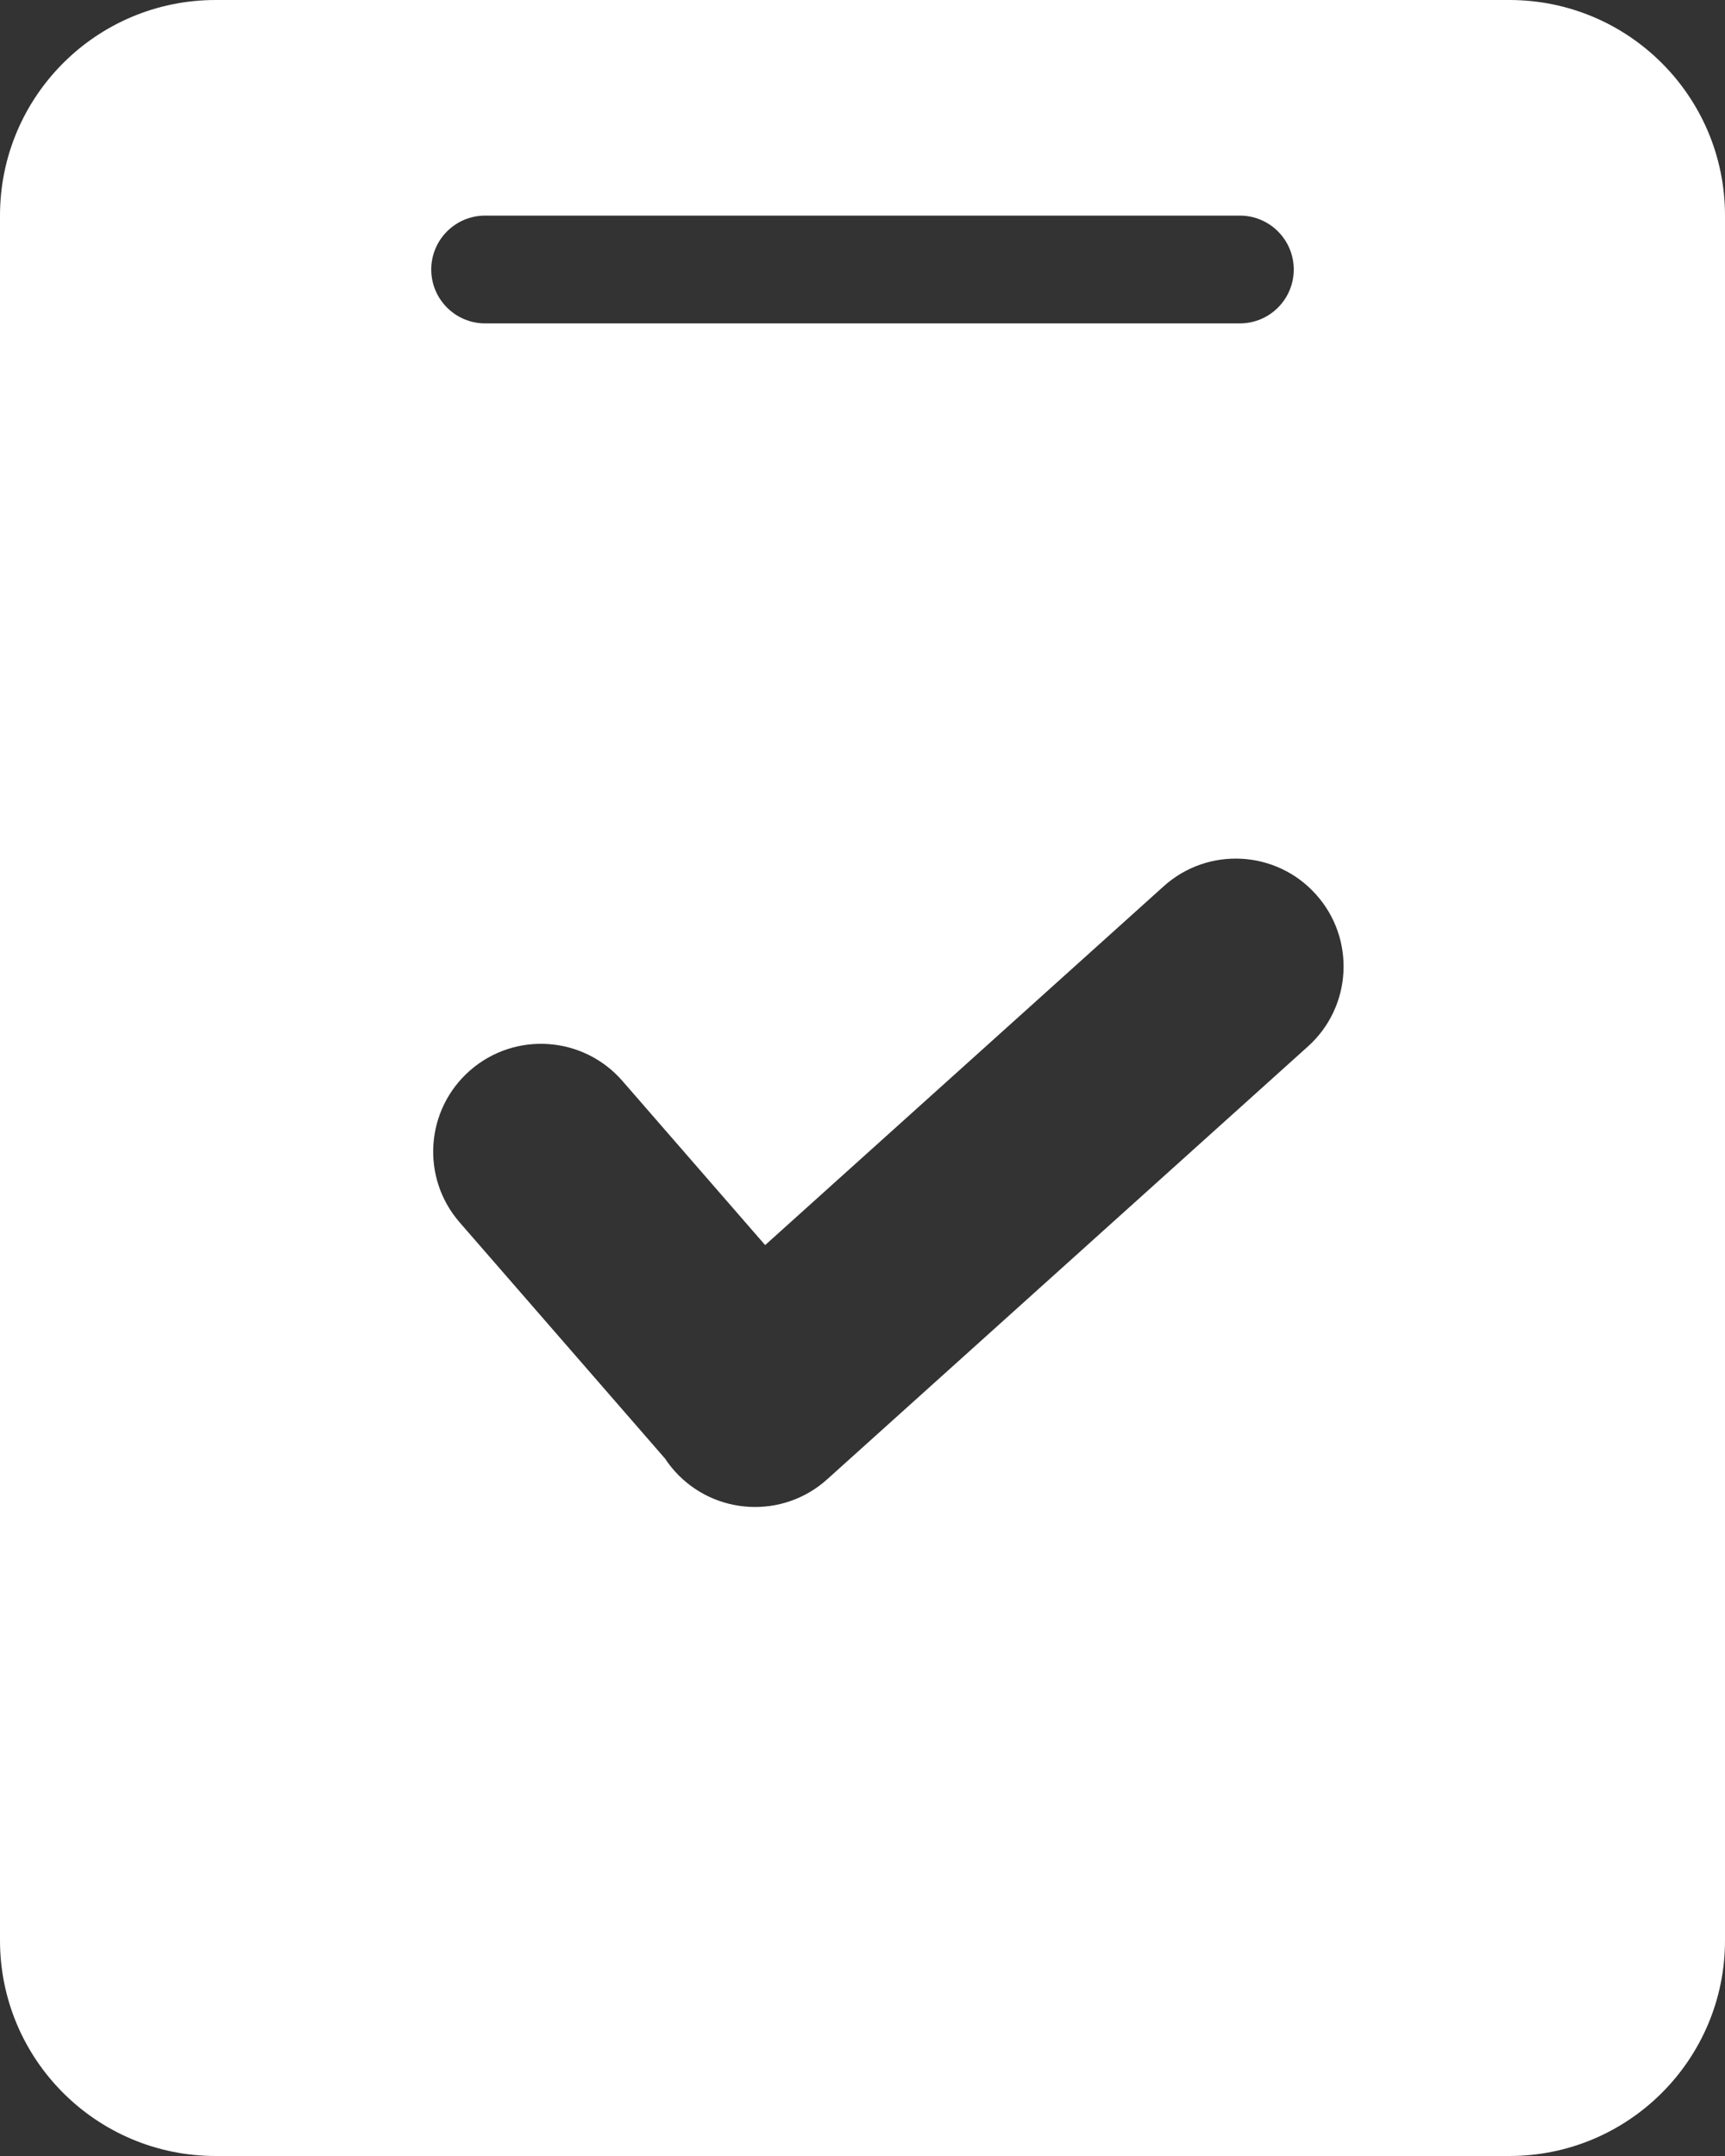 <?xml version="1.0" encoding="UTF-8"?>
<svg width="16px" height="20px" viewBox="0 0 16 20" version="1.1" xmlns="http://www.w3.org/2000/svg" xmlns:xlink="http://www.w3.org/1999/xlink">
    <rect x="0" y="0" width="16" height="20" fill="#333333" stroke="none"/>
    <!-- Generator: Sketch 52.4 (67378) - http://www.bohemiancoding.com/sketch -->
    <title>合并形状 copy</title>
    <desc>Created with Sketch.</desc>
    <g id="页面-1" stroke="none" stroke-width="1" fill="none" fill-rule="evenodd">
        <g id="首页" transform="translate(-370, -9)" fill="#FFFFFF">
            <g id="分组-2-copy-6" transform="translate(335, 0)">
                <path d="M42.097,20.55 L40.773,19.027 C40.41,18.61 39.779,18.566 39.362,18.928 C38.945,19.291 38.901,19.922 39.263,20.339 L41.169,22.531 C41.196,22.572 41.226,22.611 41.26,22.649 C41.63,23.059 42.262,23.092 42.672,22.723 L47.131,18.708 C47.542,18.339 47.575,17.706 47.205,17.296 C46.836,16.885 46.203,16.852 45.793,17.222 L42.097,20.55 Z M37,9 L49,9 C50.105,9 51,9.895 51,11 L51,27 C51,28.105 50.105,29 49,29 L37,29 C35.895,29 35,28.105 35,27 L35,11 C35,9.895 35.895,9 37,9 Z M39.5,11 C39.224,11 39,11.224 39,11.5 C39,11.776 39.224,12 39.5,12 L46.5,12 C46.776,12 47,11.776 47,11.5 C47,11.224 46.776,11 46.5,11 L39.5,11 Z" id="合并形状-copy"></path>
            </g>
        </g>
    </g>
</svg>
